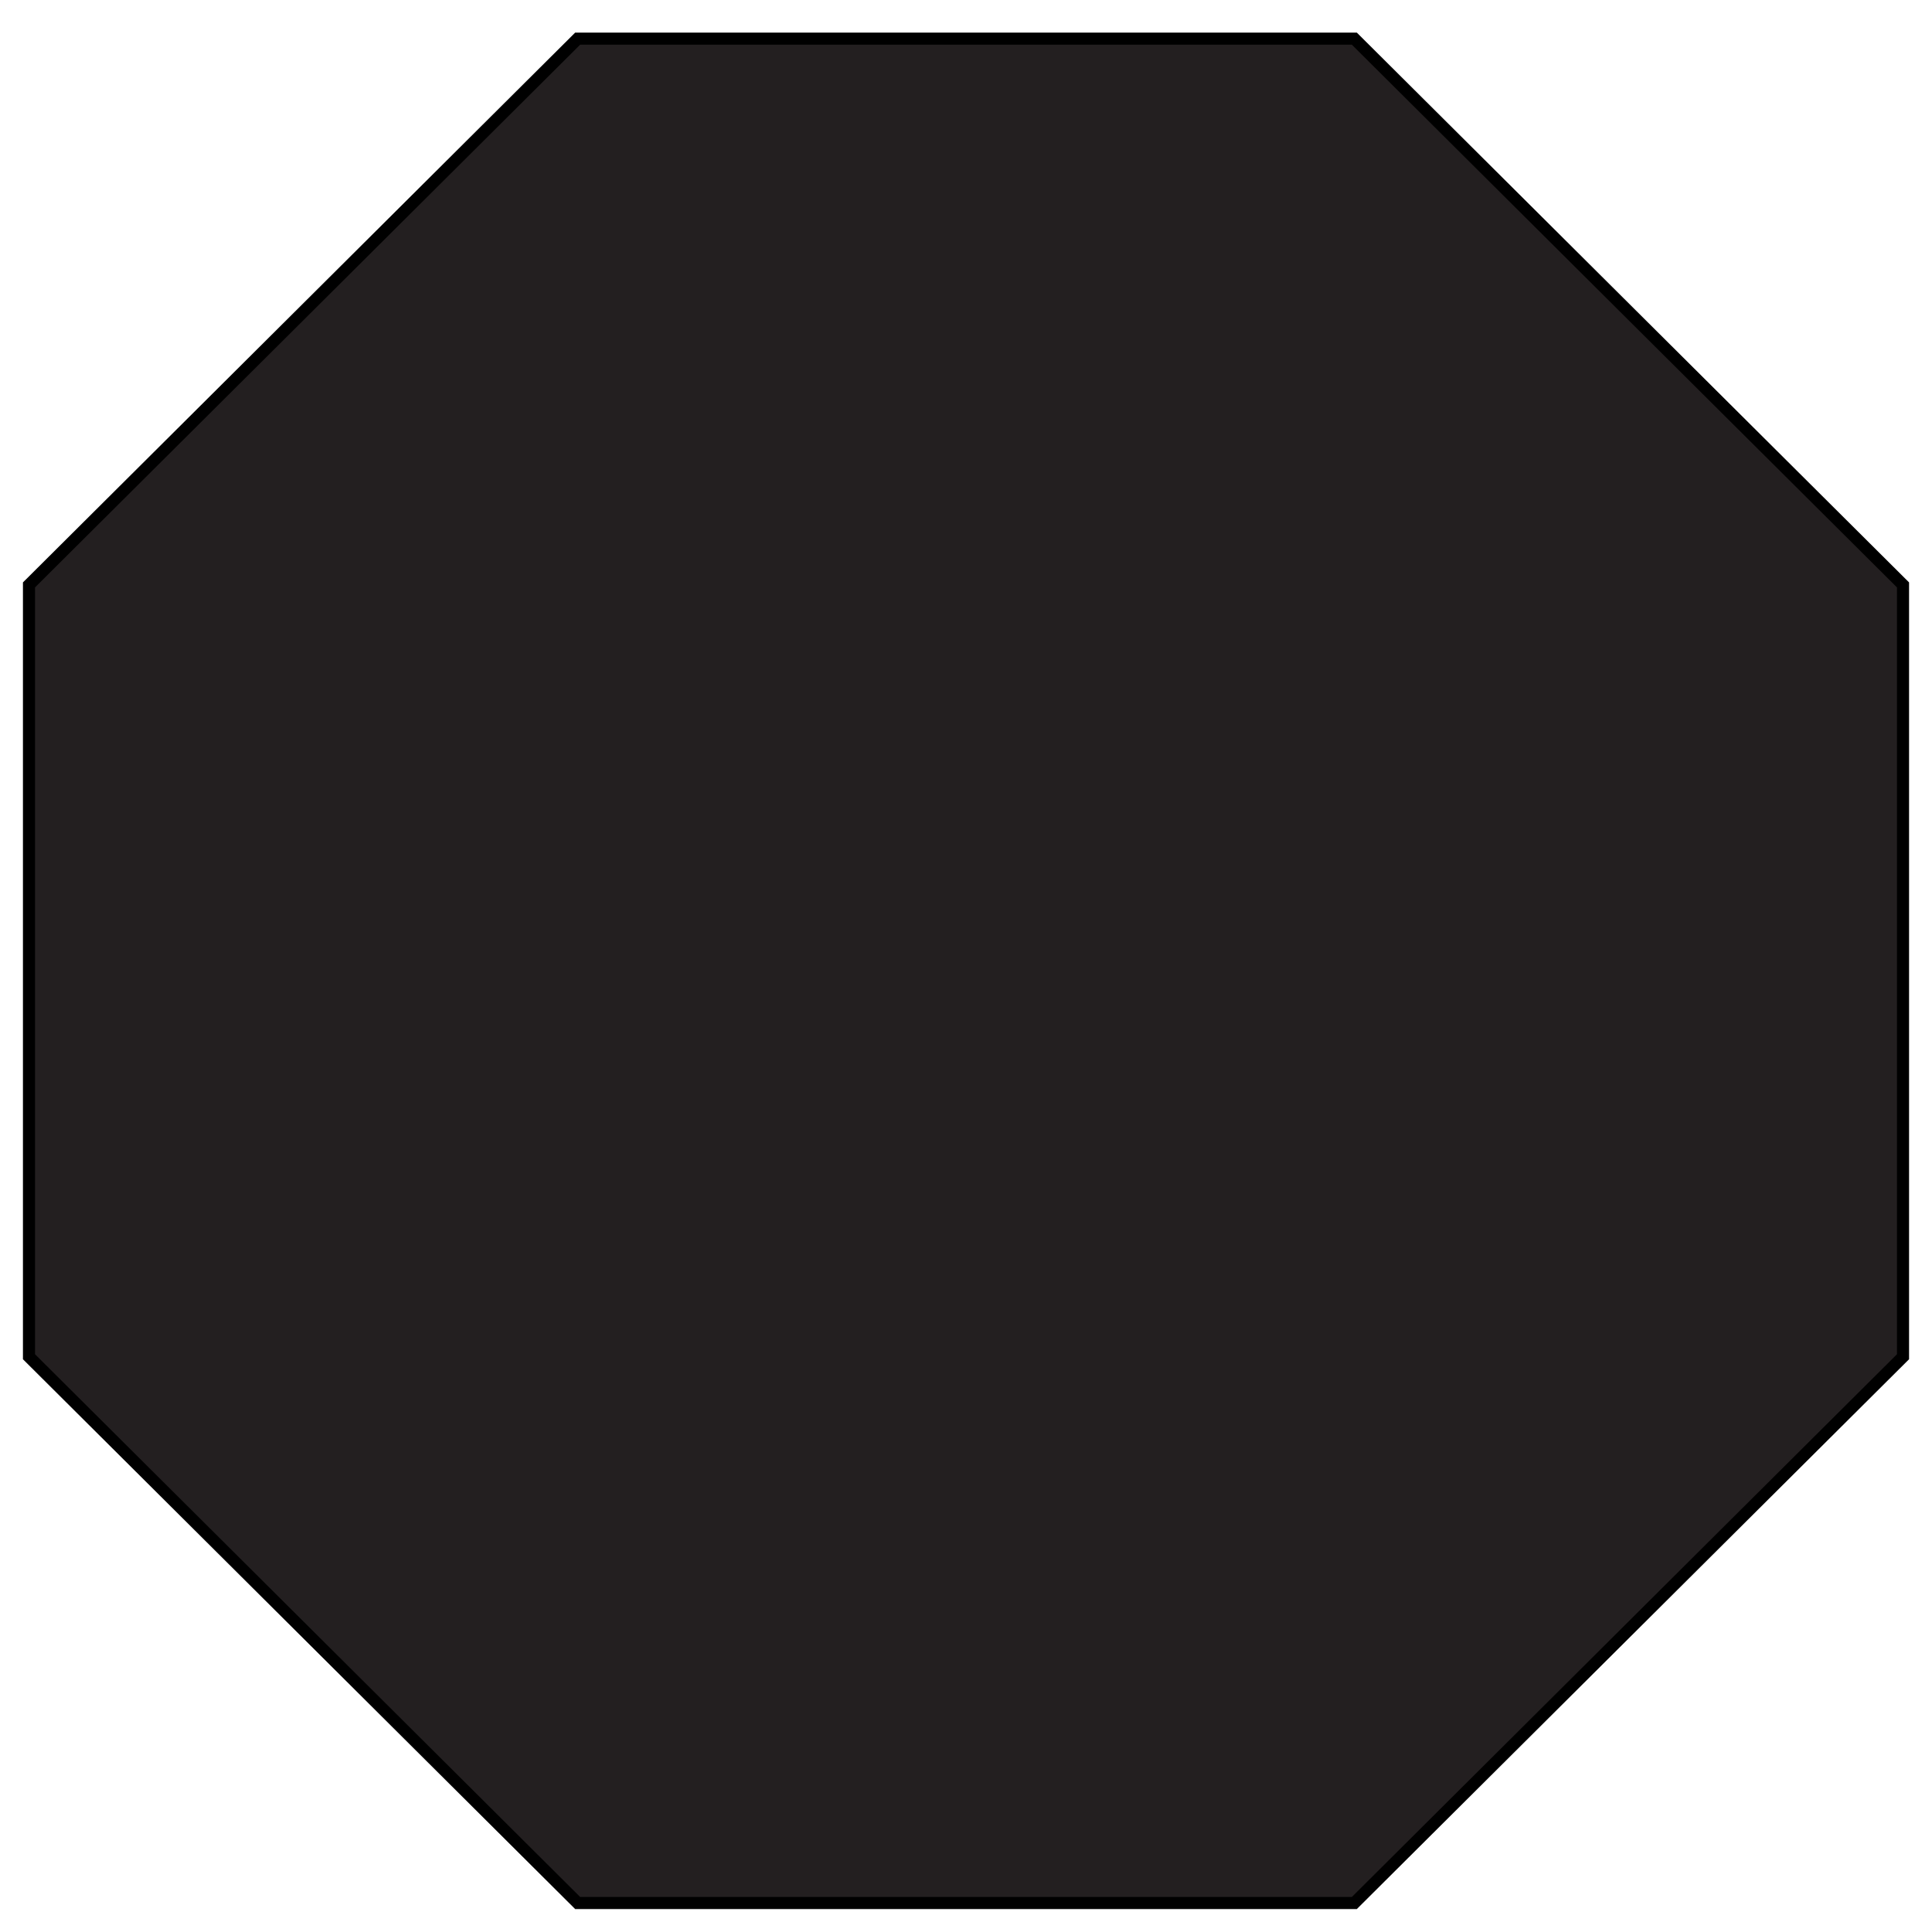 <?xml version="1.0" encoding="utf-8"?>
<!-- Generator: Adobe Illustrator 19.2.0, SVG Export Plug-In . SVG Version: 6.00 Build 0)  -->
<svg version="1.1" id="Layer_1" xmlns="http://www.w3.org/2000/svg" xmlns:xlink="http://www.w3.org/1999/xlink" x="0px" y="0px"
	 viewBox="0 0 400 400" style="enable-background:new 0 0 400 400;" xml:space="preserve">
<style type="text/css">
	.st0{fill:#231F20;stroke:#000000;stroke-width:2.5;}
</style>
<polygon class="st0" points="280.4,394 119.6,394 6,280.9 6,121.1 119.6,8 280.4,8 394,121.1 394,280.9 "/>
</svg>
